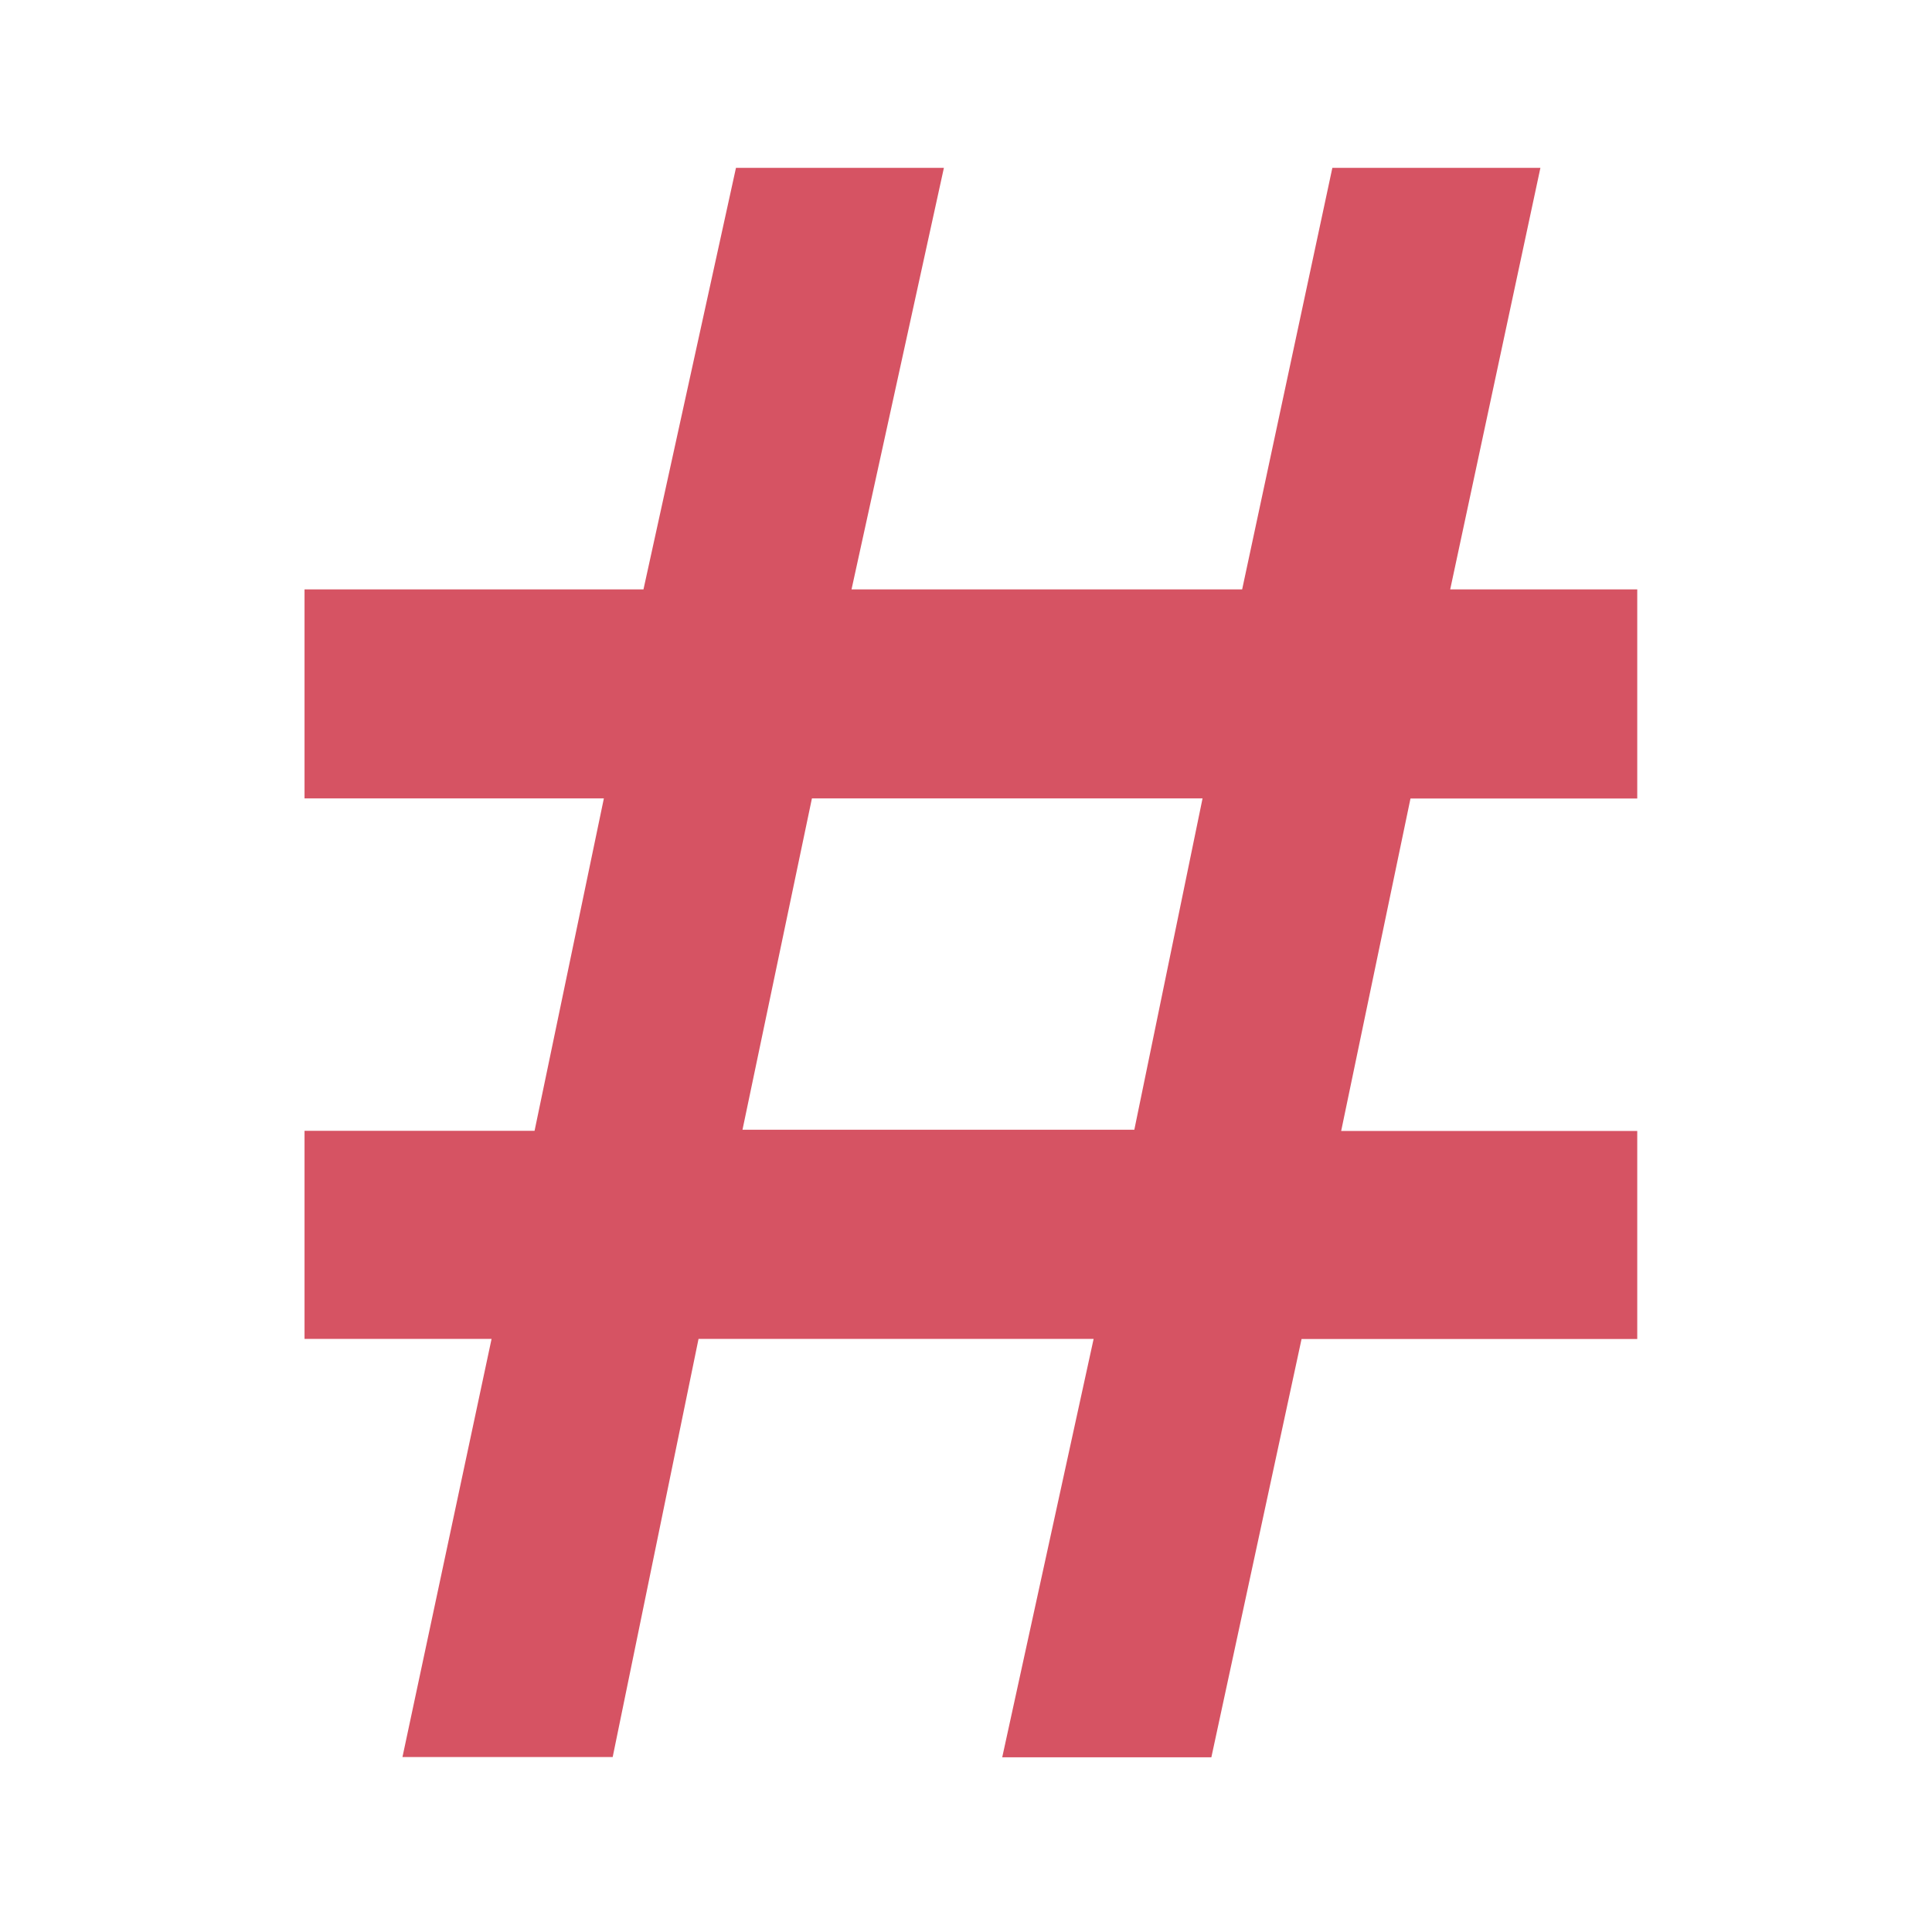 <?xml version="1.0" encoding="UTF-8"?>
<svg fill="currentColor" version="1.1" id="cicon13" height="16.0" width="16.0" viewBox="0 0 16.0 16.0" xml:space="preserve" xmlns="http://www.w3.org/2000/svg" xmlns:svg="http://www.w3.org/2000/svg">
  <path d="M 2.522,4.881 H 5.329 L 6.095,1.39 H 7.817 L 7.052,4.881 H 10.287 l 0.747,-3.491 h 1.723 l -0.747,3.491 h 1.549 v 1.732 h -1.878 l -0.574,2.753 h 2.452 v 1.723 h -2.78 l -0.747,3.464 H 8.3 L 9.057,11.088 H 5.785 L 5.074,14.551 H 3.333 L 4.071,11.088 H 2.522 V 9.365 H 4.427 L 5.001,6.612 H 2.522 Z M 6.724,6.612 6.149,9.356 H 9.394 L 9.959,6.612 Z" style="fill:#d65363" />
</svg>
